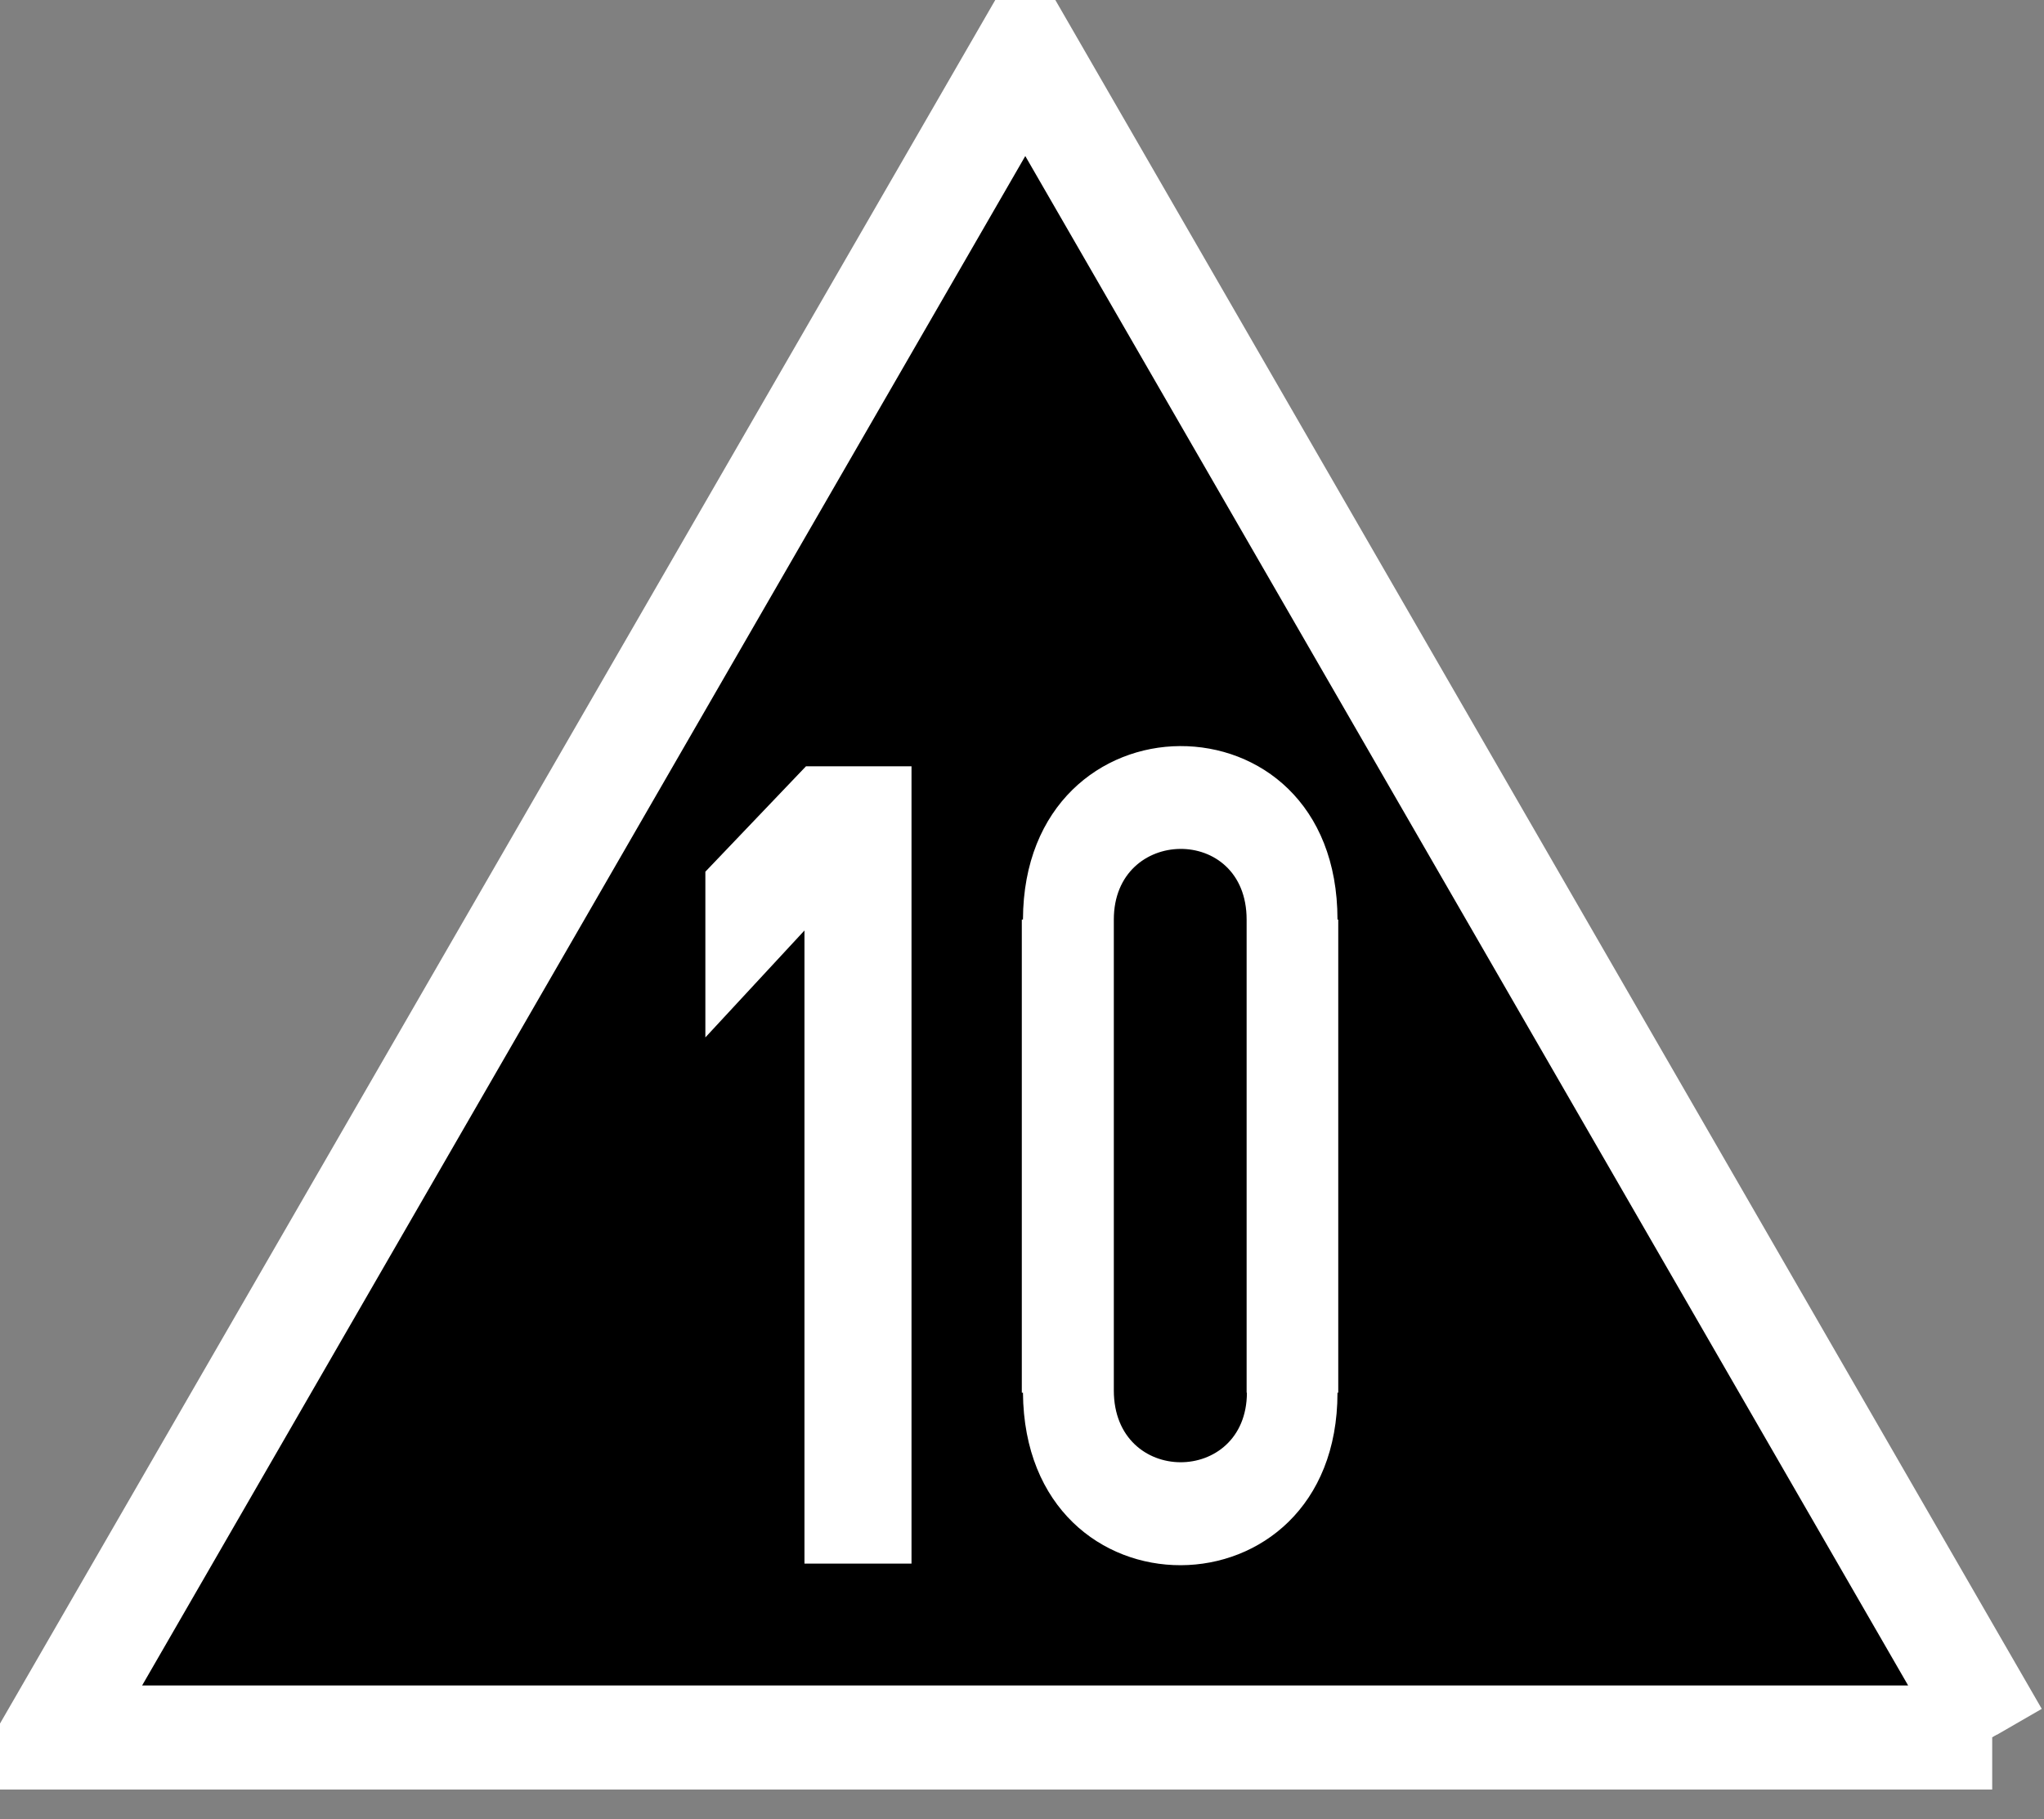 <?xml version="1.0" encoding="UTF-8"?>
<svg xmlns="http://www.w3.org/2000/svg" xmlns:xlink="http://www.w3.org/1999/xlink" width="21.348" height="19" viewBox="0 0 21.348 19">
<rect x="0" y="0" width="21.348" height="19" fill="#808080" stroke="none"/>
<path fill-rule="evenodd" fill="rgb(0%, 0%, 0%)" fill-opacity="1" stroke-width="10.155" stroke-linecap="butt" stroke-linejoin="miter" stroke="rgb(100%, 100%, 100%)" stroke-opacity="1" stroke-miterlimit="4" d="M 189.468 164.302 L 0.087 164.302 L 95.088 -0.231 L 189.907 164.046 " transform="matrix(0.107, 0, 0, 0.107, 0.534, 0.568)"/>
<path fill-rule="evenodd" fill="rgb(100%, 100%, 100%)" fill-opacity="1" d="M 12.324 7.793 C 11.508 7.797 10.688 8.406 10.684 9.605 L 10.672 9.605 L 10.672 14.547 L 10.684 14.547 C 10.703 16.961 13.969 16.938 13.969 14.547 L 13.977 14.547 L 13.977 9.605 L 13.969 9.605 C 13.969 8.387 13.148 7.789 12.324 7.793 Z M 12.324 8.867 C 12.672 8.863 13.02 9.105 13.02 9.605 L 13.02 14.547 L 13.023 14.547 C 13.02 15.516 11.633 15.523 11.633 14.523 L 11.633 9.605 C 11.633 9.117 11.98 8.871 12.324 8.867 Z M 12.324 8.867 "/>
<path fill-rule="evenodd" fill="rgb(100%, 100%, 100%)" fill-opacity="1" d="M 8.418 8.004 L 7.367 9.105 L 7.367 10.836 L 8.402 9.719 L 8.402 16.332 L 9.52 16.332 L 9.52 8.004 Z M 8.418 8.004 "/>
</svg>
